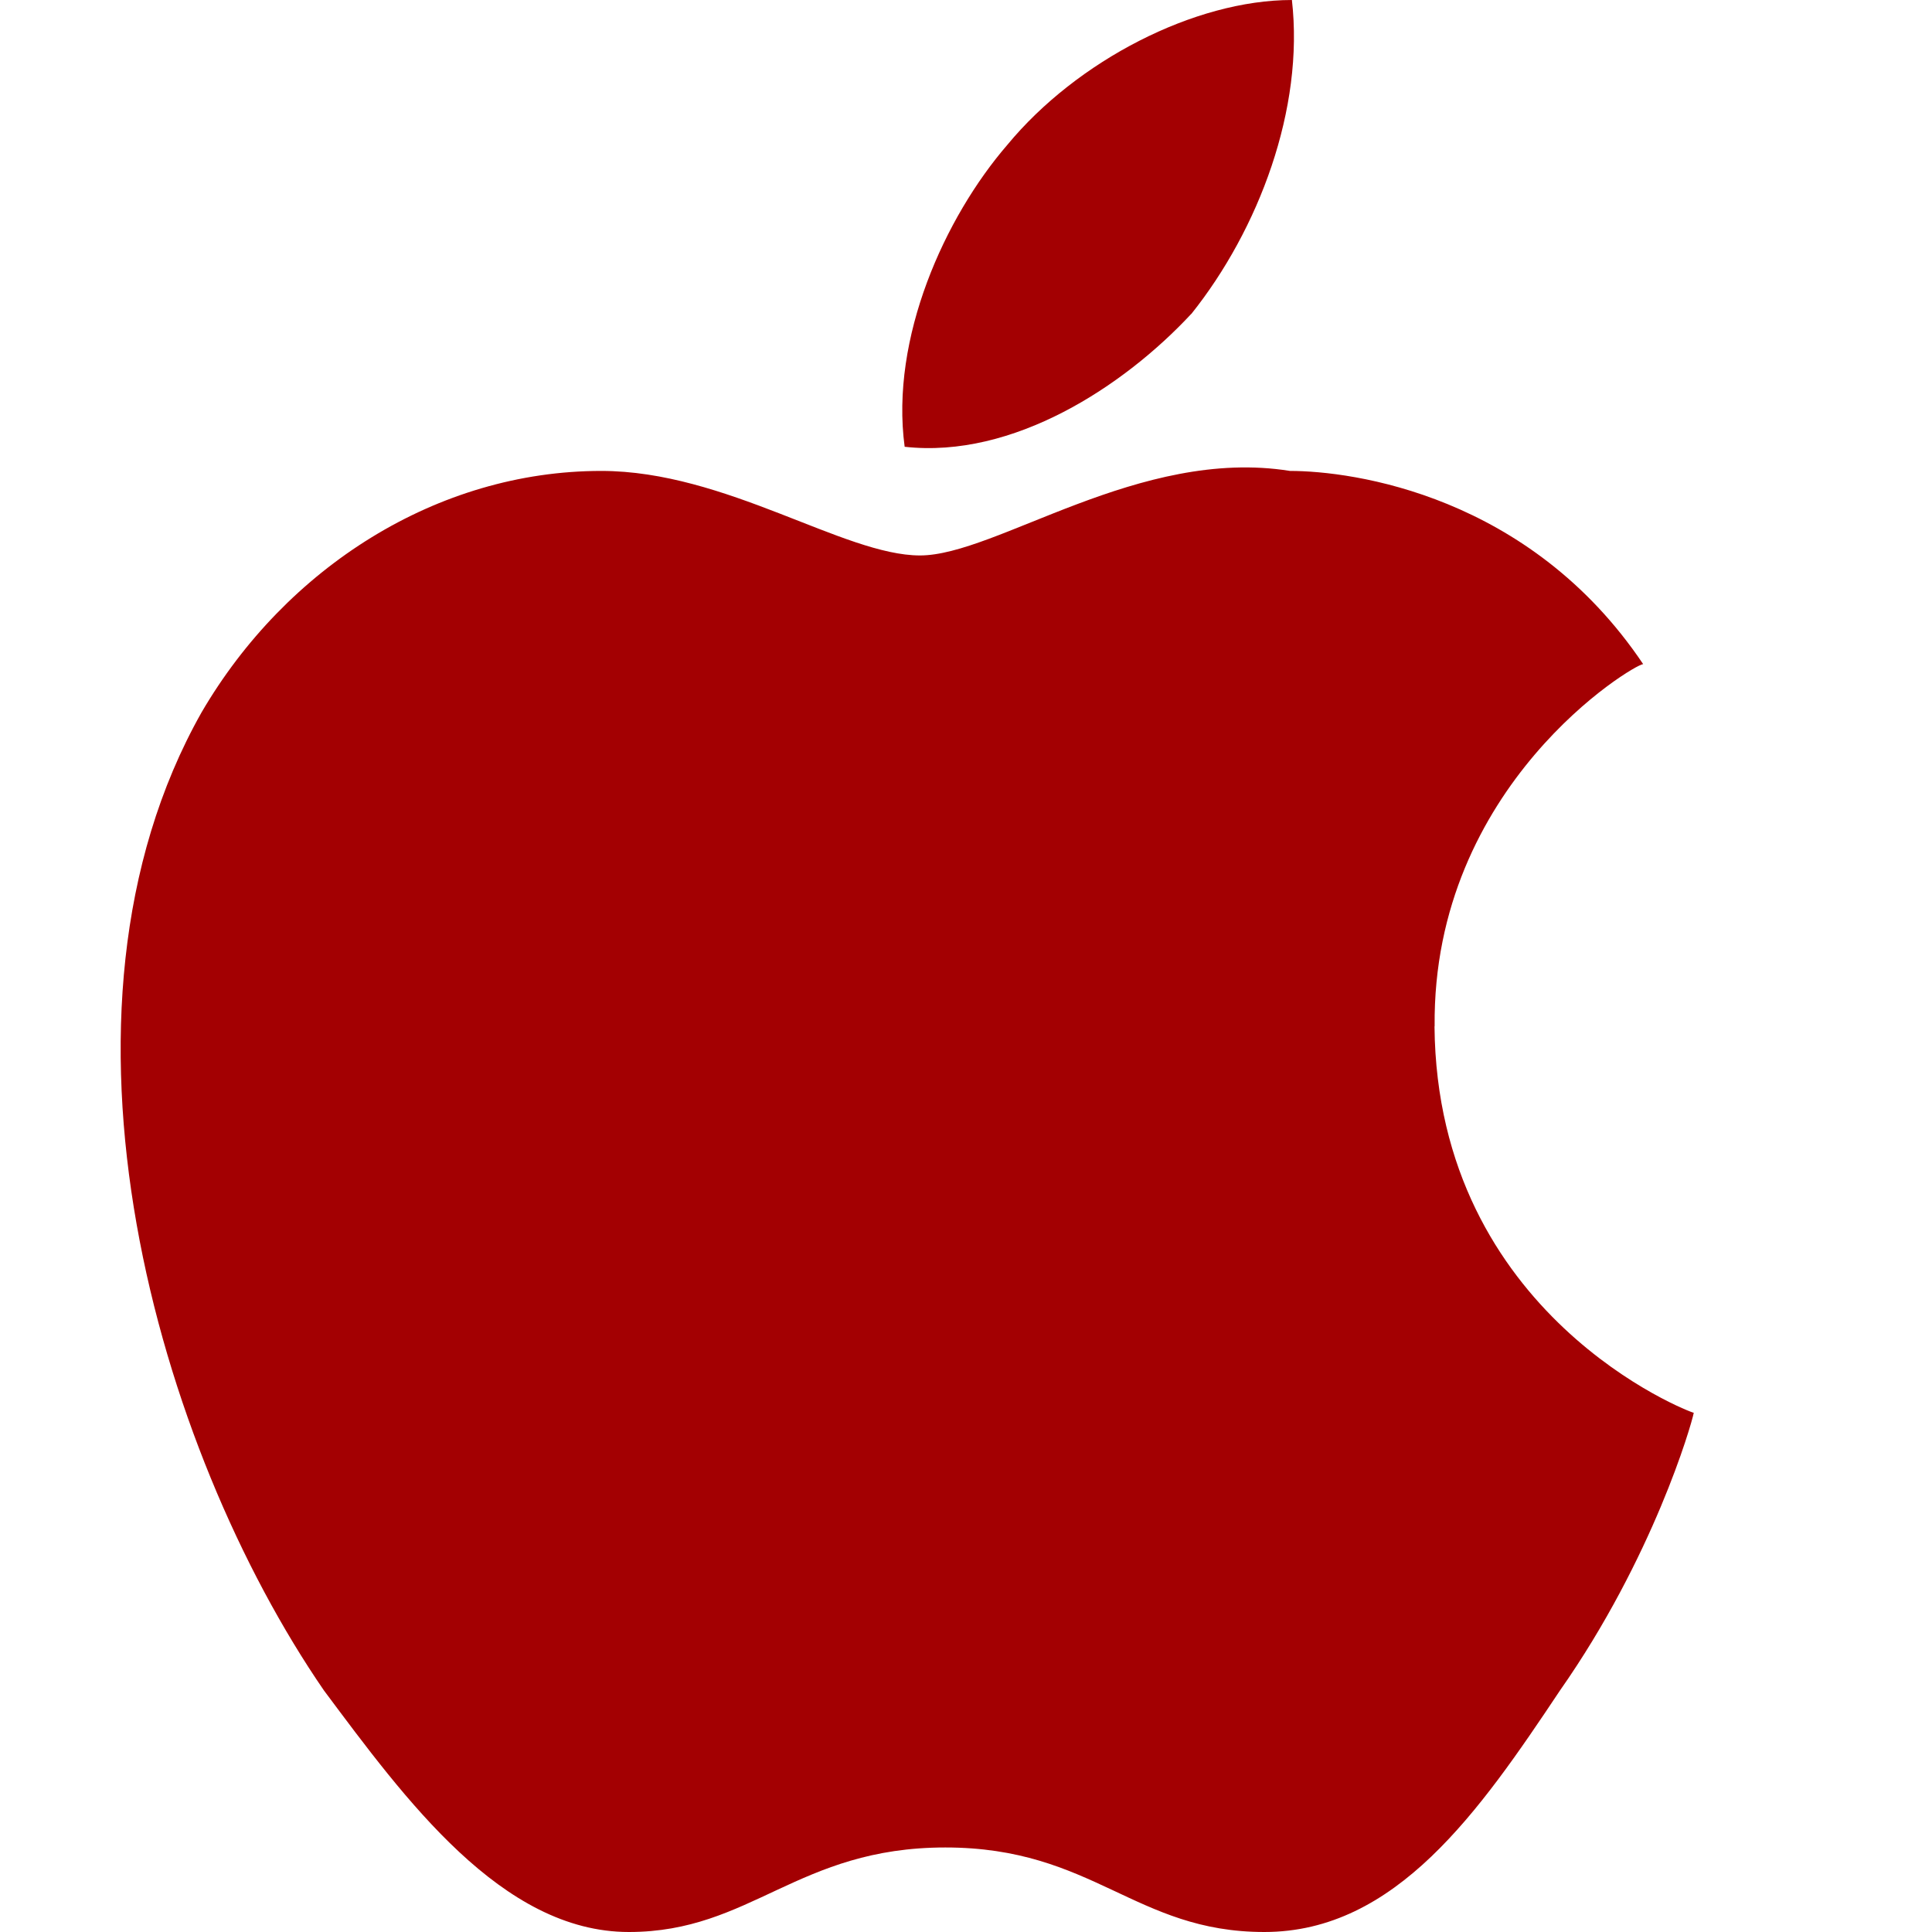 <svg width="16" height="16" version="1.1" xmlns="http://www.w3.org/2000/svg">
<defs>
<style id="current-color-scheme" type="text/css">.ColorScheme-Text { color:#666666; } .ColorScheme-Highlight { color:#4285f4; }</style>
</defs>
<path class="ColorScheme-Text" d="m11.881 8.5c-0.02-2 1.653-3 1.727-3-0.94-1.4-2.404-1.6-2.925-1.6-1.246-0.2-2.432 0.7-3.064 0.7-0.631 0-1.607-0.7-2.64-0.7-1.358 0-2.61 0.8-3.31 2-1.411 2.5-0.361 6.1 1.014 8.1 0.672 0.9 1.473 2 2.525 2 1.013 0 1.396-0.7 2.621-0.7s1.569 0.7 2.642 0.7c1.09 0 1.781-1 2.448-2 0.771-1.1 1.089-2.2 1.108-2.3-0.024 0-2.126-0.8-2.147-3.2zm-2.015-5.9c0.559-0.7 0.936-1.7 0.833-2.6-0.804 0-1.779 0.5-2.357 1.2-0.518 0.6-0.971 1.6-0.85 2.5 0.898 0.1 1.815-0.5 2.373-1.1z" fill="#a30002"/>
</svg>
